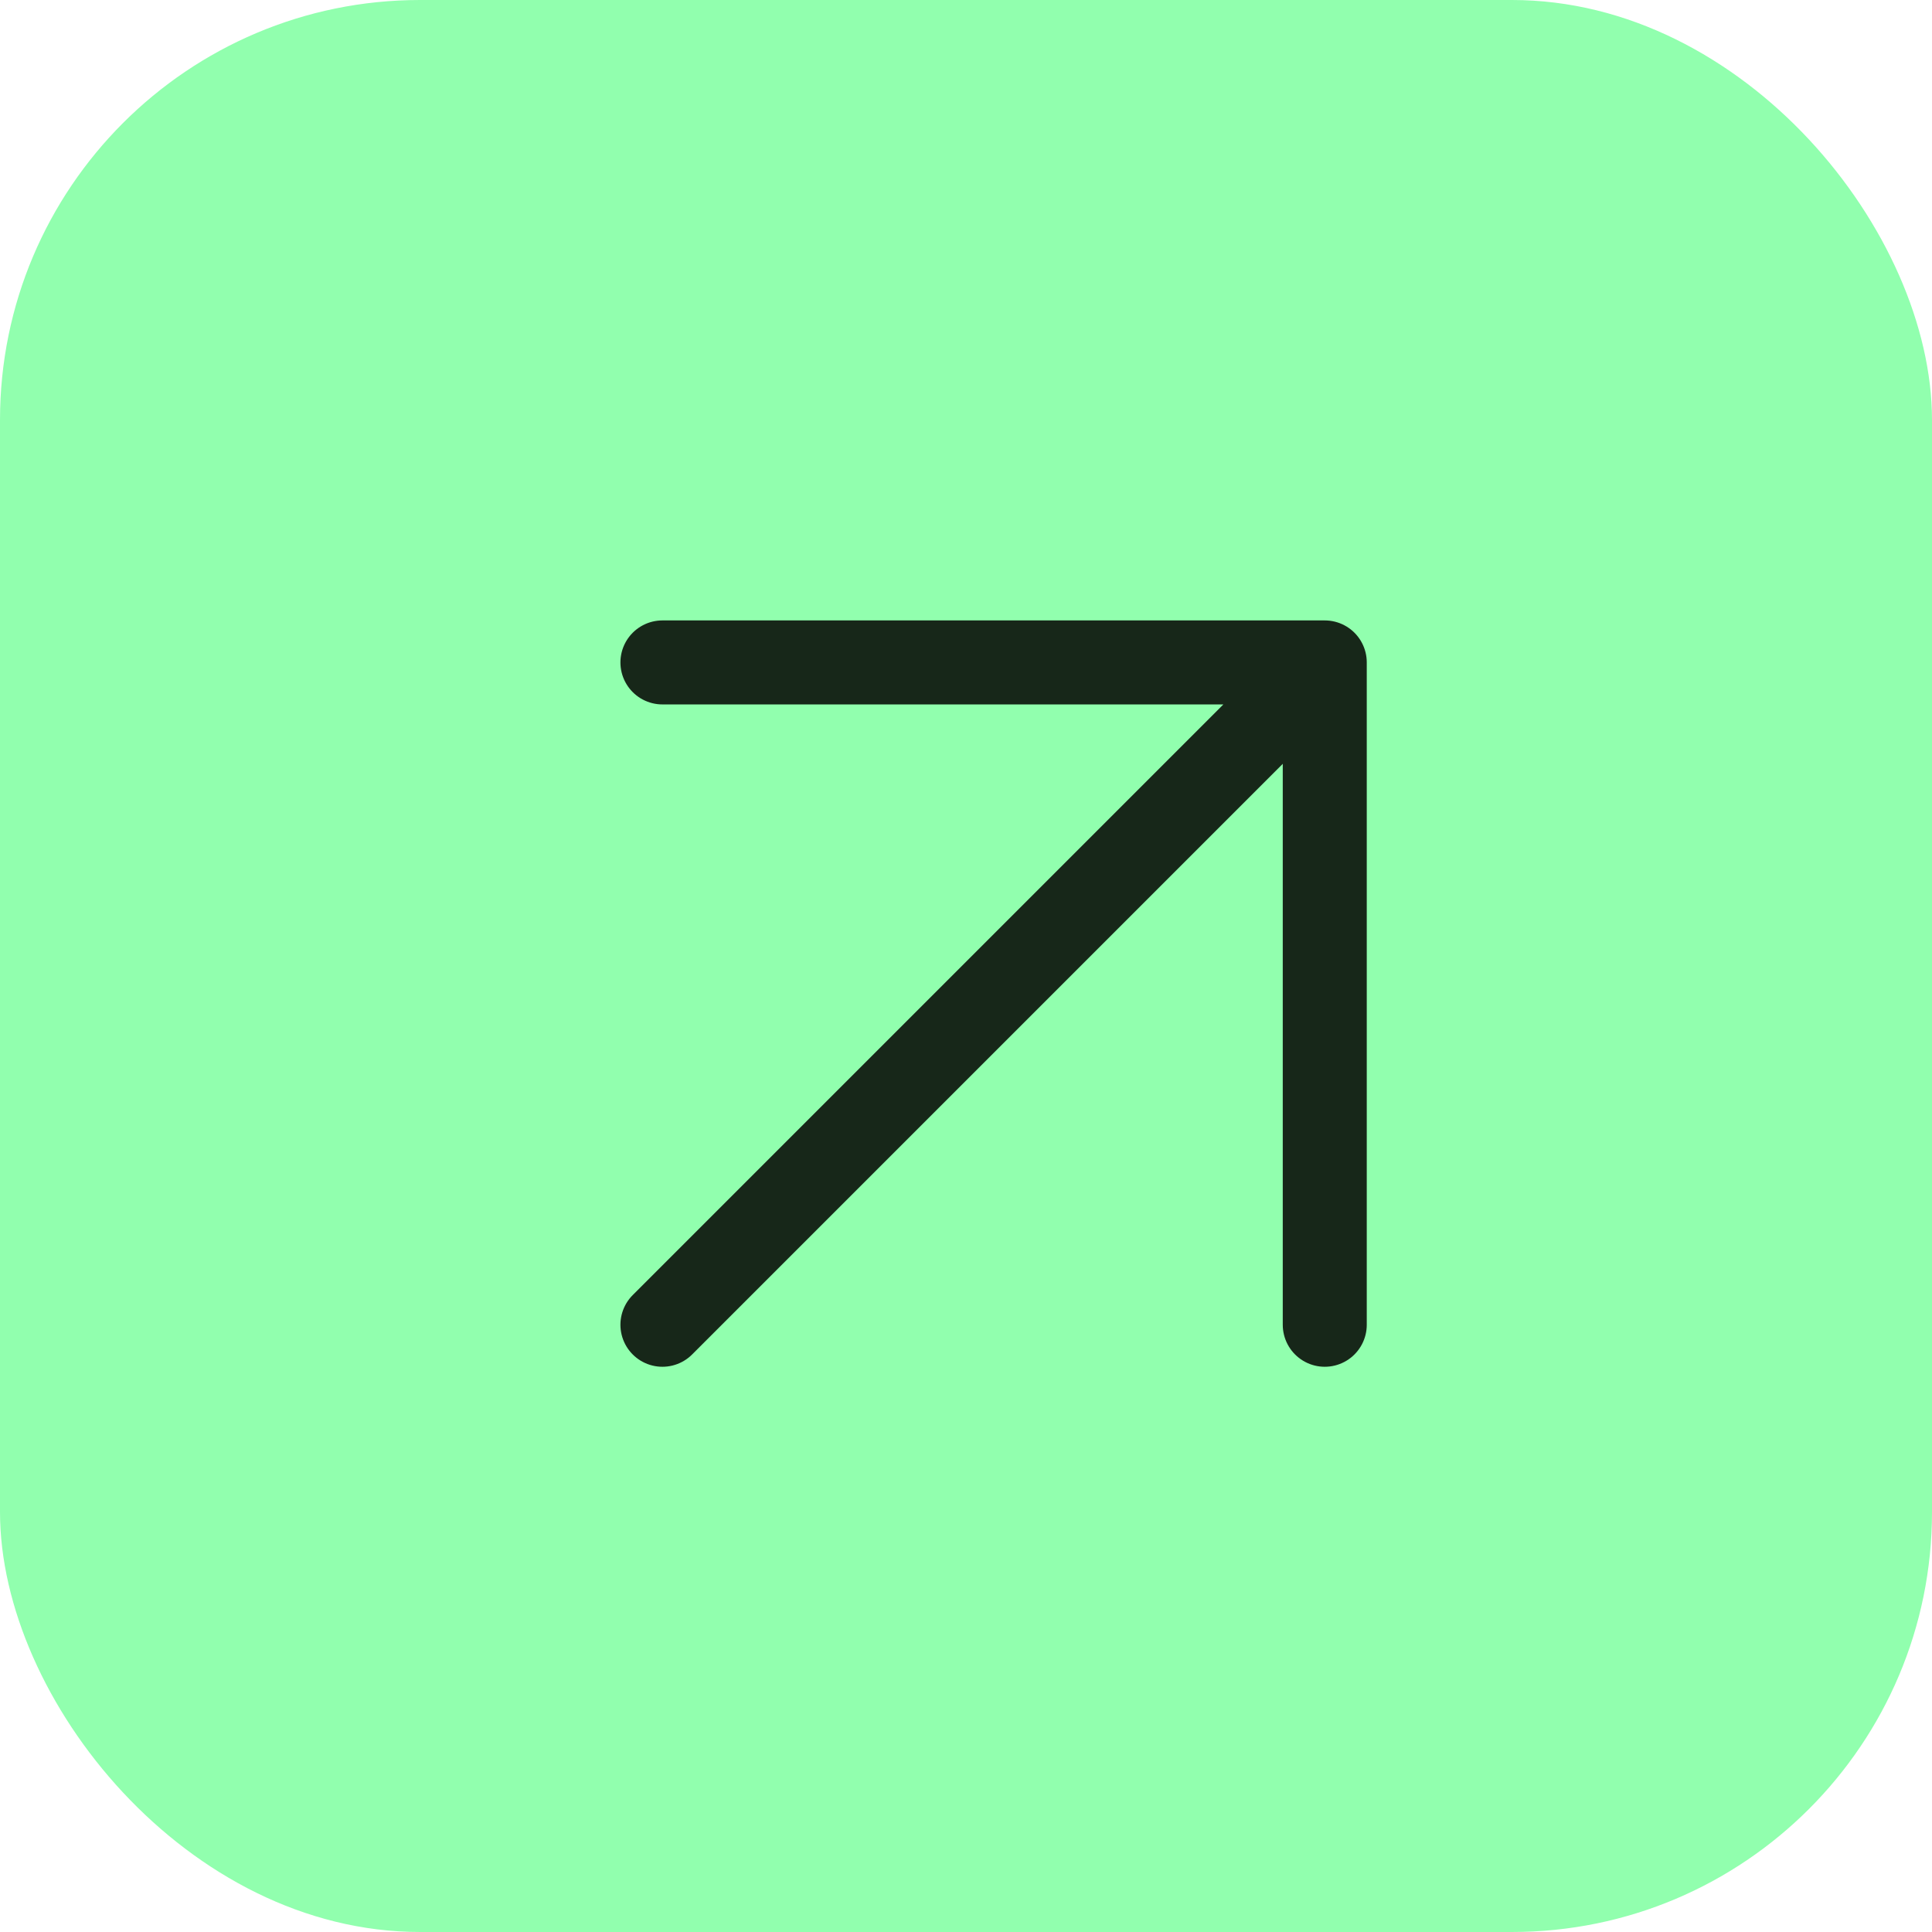 <svg preserveAspectRatio="none" width="100%" height="100%" overflow="visible" style="display: block;" viewBox="0 0 23 23" fill="none" xmlns="http://www.w3.org/2000/svg">
<g id="Button Icon">
<rect id="Button Icon Background" width="23" height="23" rx="5" fill="#91FFAE"/>
<path id="Vector 169" d="M7.886 7.886L15.771 7.886M15.771 7.886L15.771 15.771M15.771 7.886L7.886 15.771" stroke="#172719" stroke-linecap="round" stroke-linejoin="round"/>
</g>
</svg>
